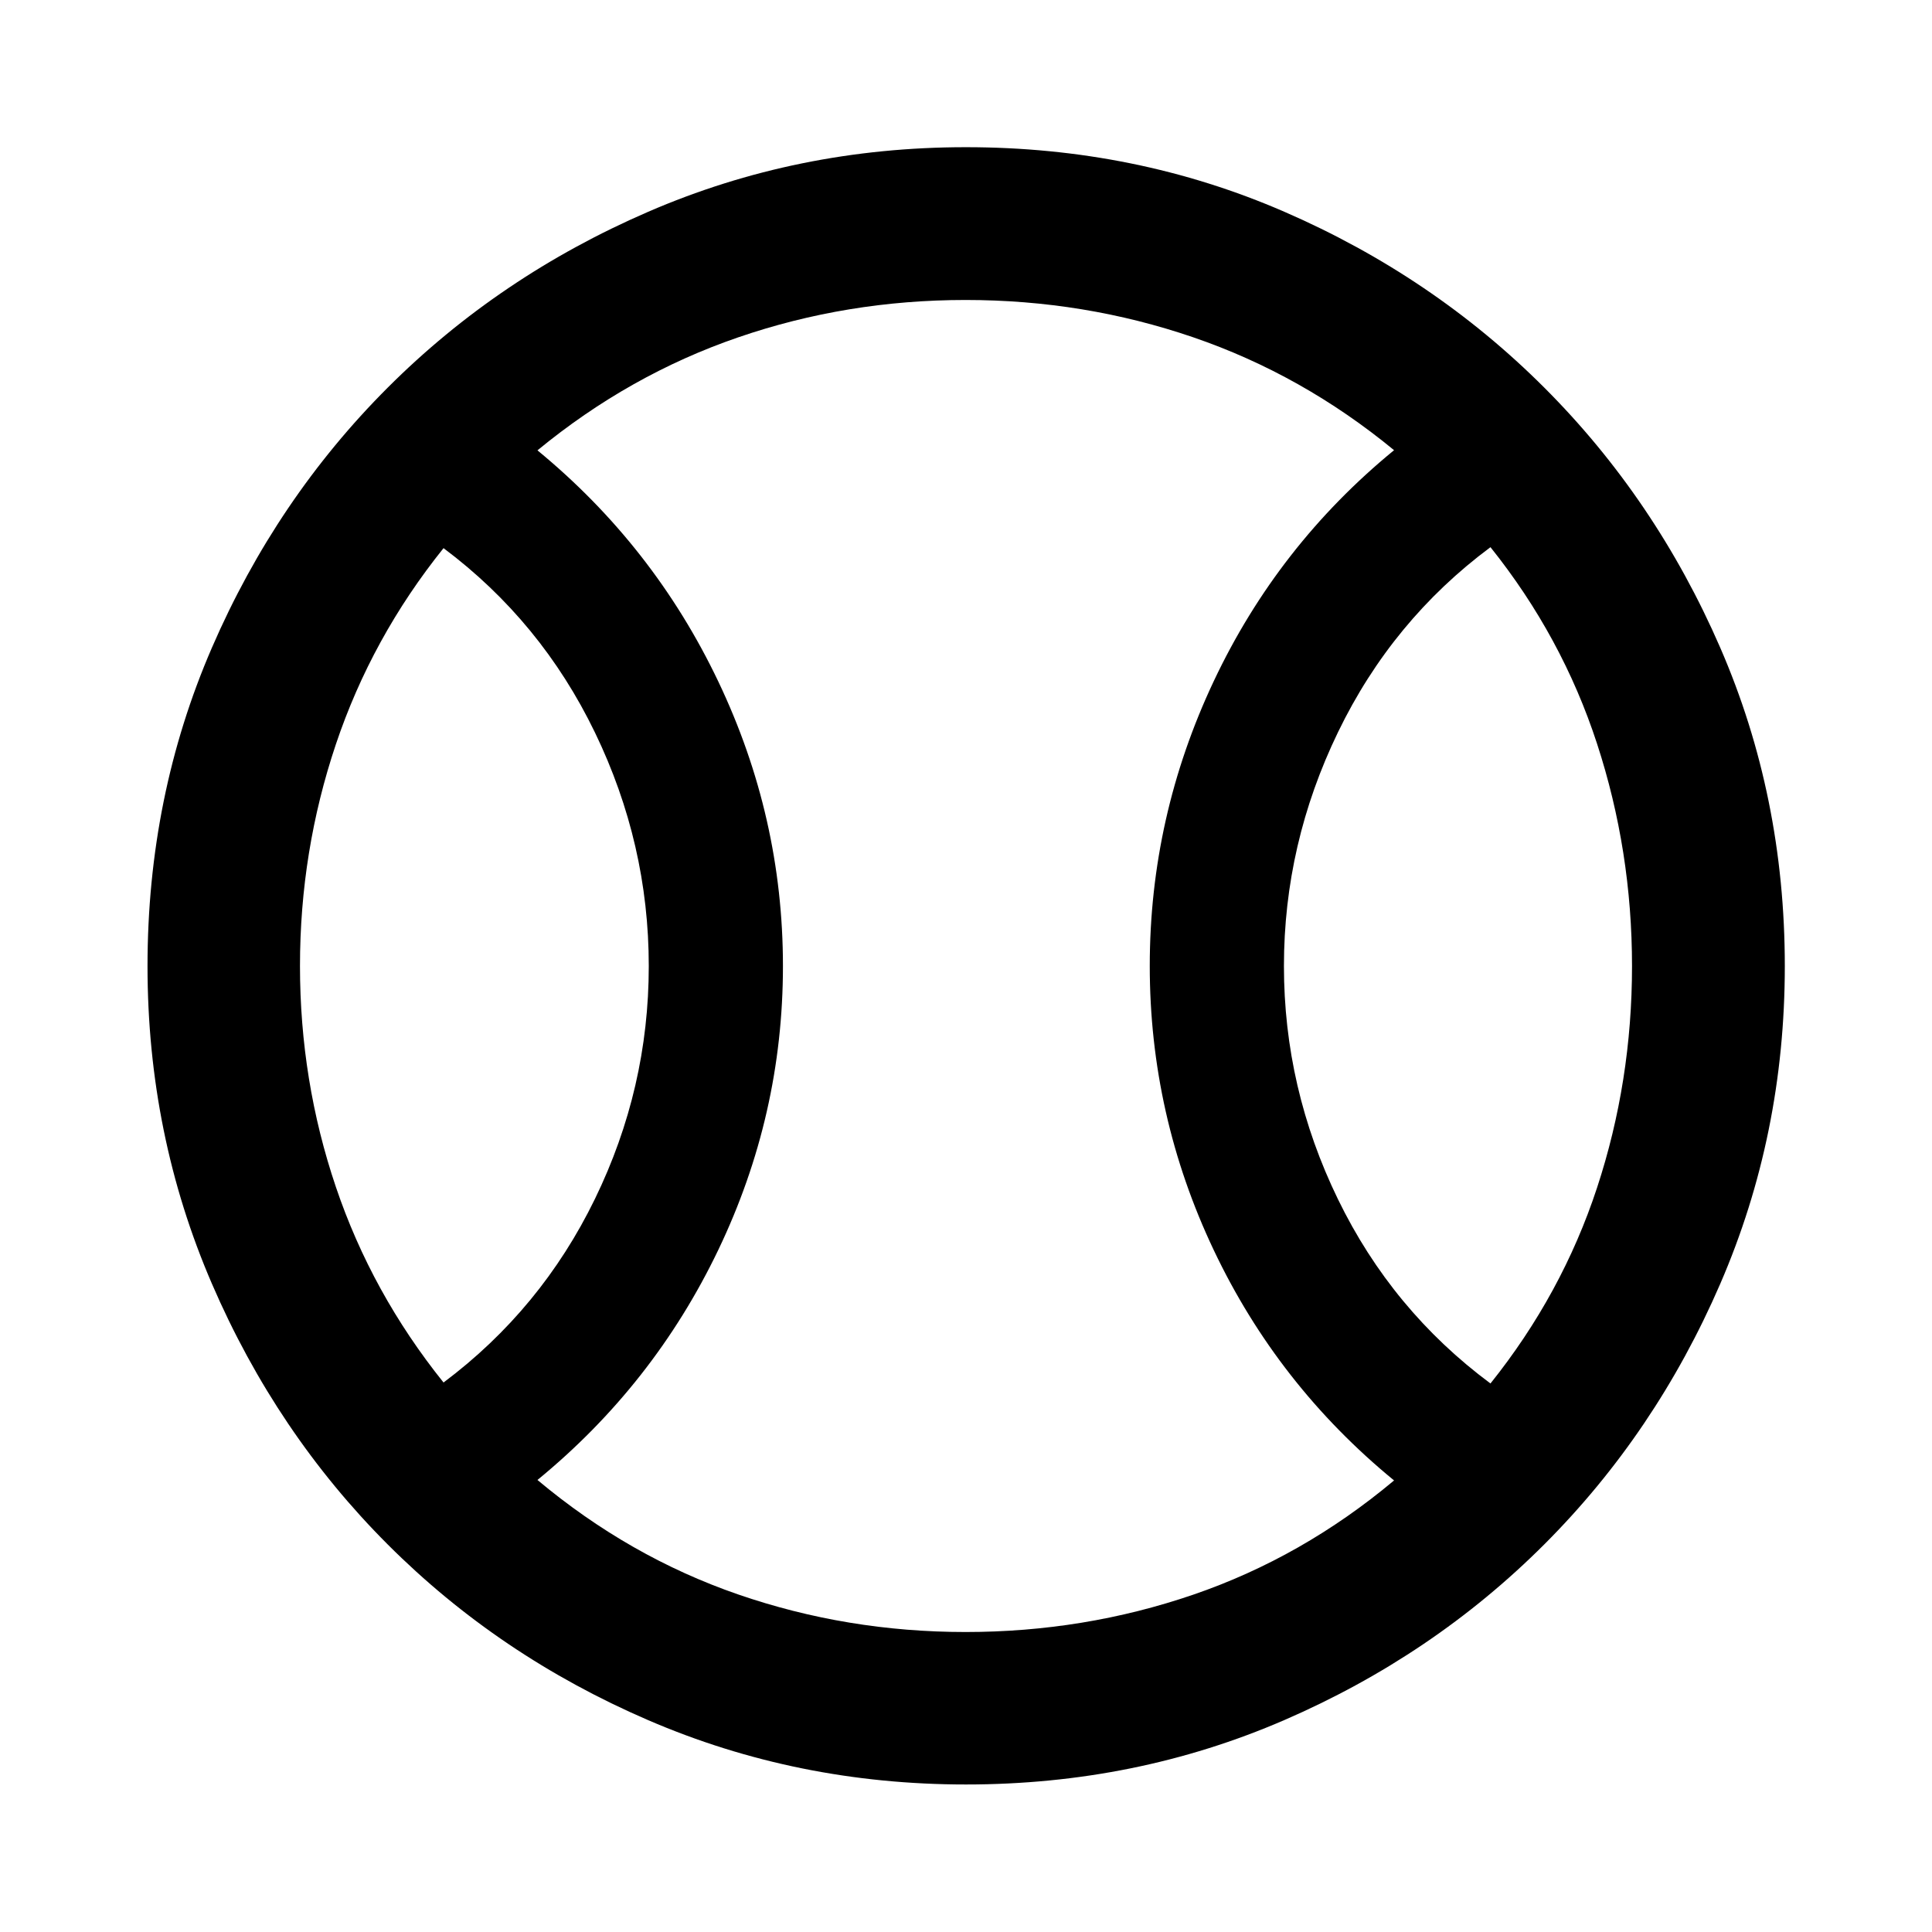 <svg xmlns="http://www.w3.org/2000/svg" height="40" viewBox="0 -960 960 960" width="40"><path d="M220.39-273.04q48.52-36.33 75.25-91.27 26.73-54.94 26.73-115.66 0-60.71-26.73-116.02-26.73-55.31-75.25-91.64-35.67 44.41-53.5 97.48-17.83 53.08-17.83 110.13 0 57.06 17.83 109.8 17.83 52.74 53.5 97.18Zm259.4 123.98q58.9 0 113.11-18.55 54.2-18.56 99.8-56.76-57.77-47.37-89.58-114.43-31.81-67.07-31.81-141.22 0-74.14 31.81-141.54 31.81-67.4 89.58-114.74-45.6-37.53-99.77-56.09-54.18-18.55-113.14-18.55t-113.05 18.59q-54.08 18.6-99.68 56.13 57.77 47.5 89.87 114.88 32.11 67.38 32.11 141.37 0 73.98-32.11 141.01-32.11 67.02-89.87 114.35 45.6 38.2 99.72 56.88 54.11 18.67 113.01 18.67Zm260.82-123.5q35.57-44.43 52.95-97.25 17.38-52.83 17.38-110.14 0-57.3-17.38-110.52-17.38-53.21-52.95-97.64-48.86 36.33-75.74 91.88-26.89 55.55-26.89 116.23 0 60.68 26.85 115.9 26.85 55.21 75.78 91.54ZM480-480Zm-.02 406.7q-83.83 0-157.94-31.98-74.12-31.98-129.41-87.31-55.29-55.33-87.31-129.47Q73.3-396.19 73.3-479.94q0-84.42 32.02-158.28t87.31-129.15q55.29-55.29 129.43-87.39 74.13-32.1 157.88-32.1 84.42 0 158.28 32.1t129.15 87.39q55.29 55.29 87.39 129.16 32.1 73.86 32.1 158.23 0 83.83-32.1 157.94-32.1 74.12-87.39 129.41-55.29 55.29-129.16 87.31Q564.35-73.3 479.98-73.3Z"/></svg>